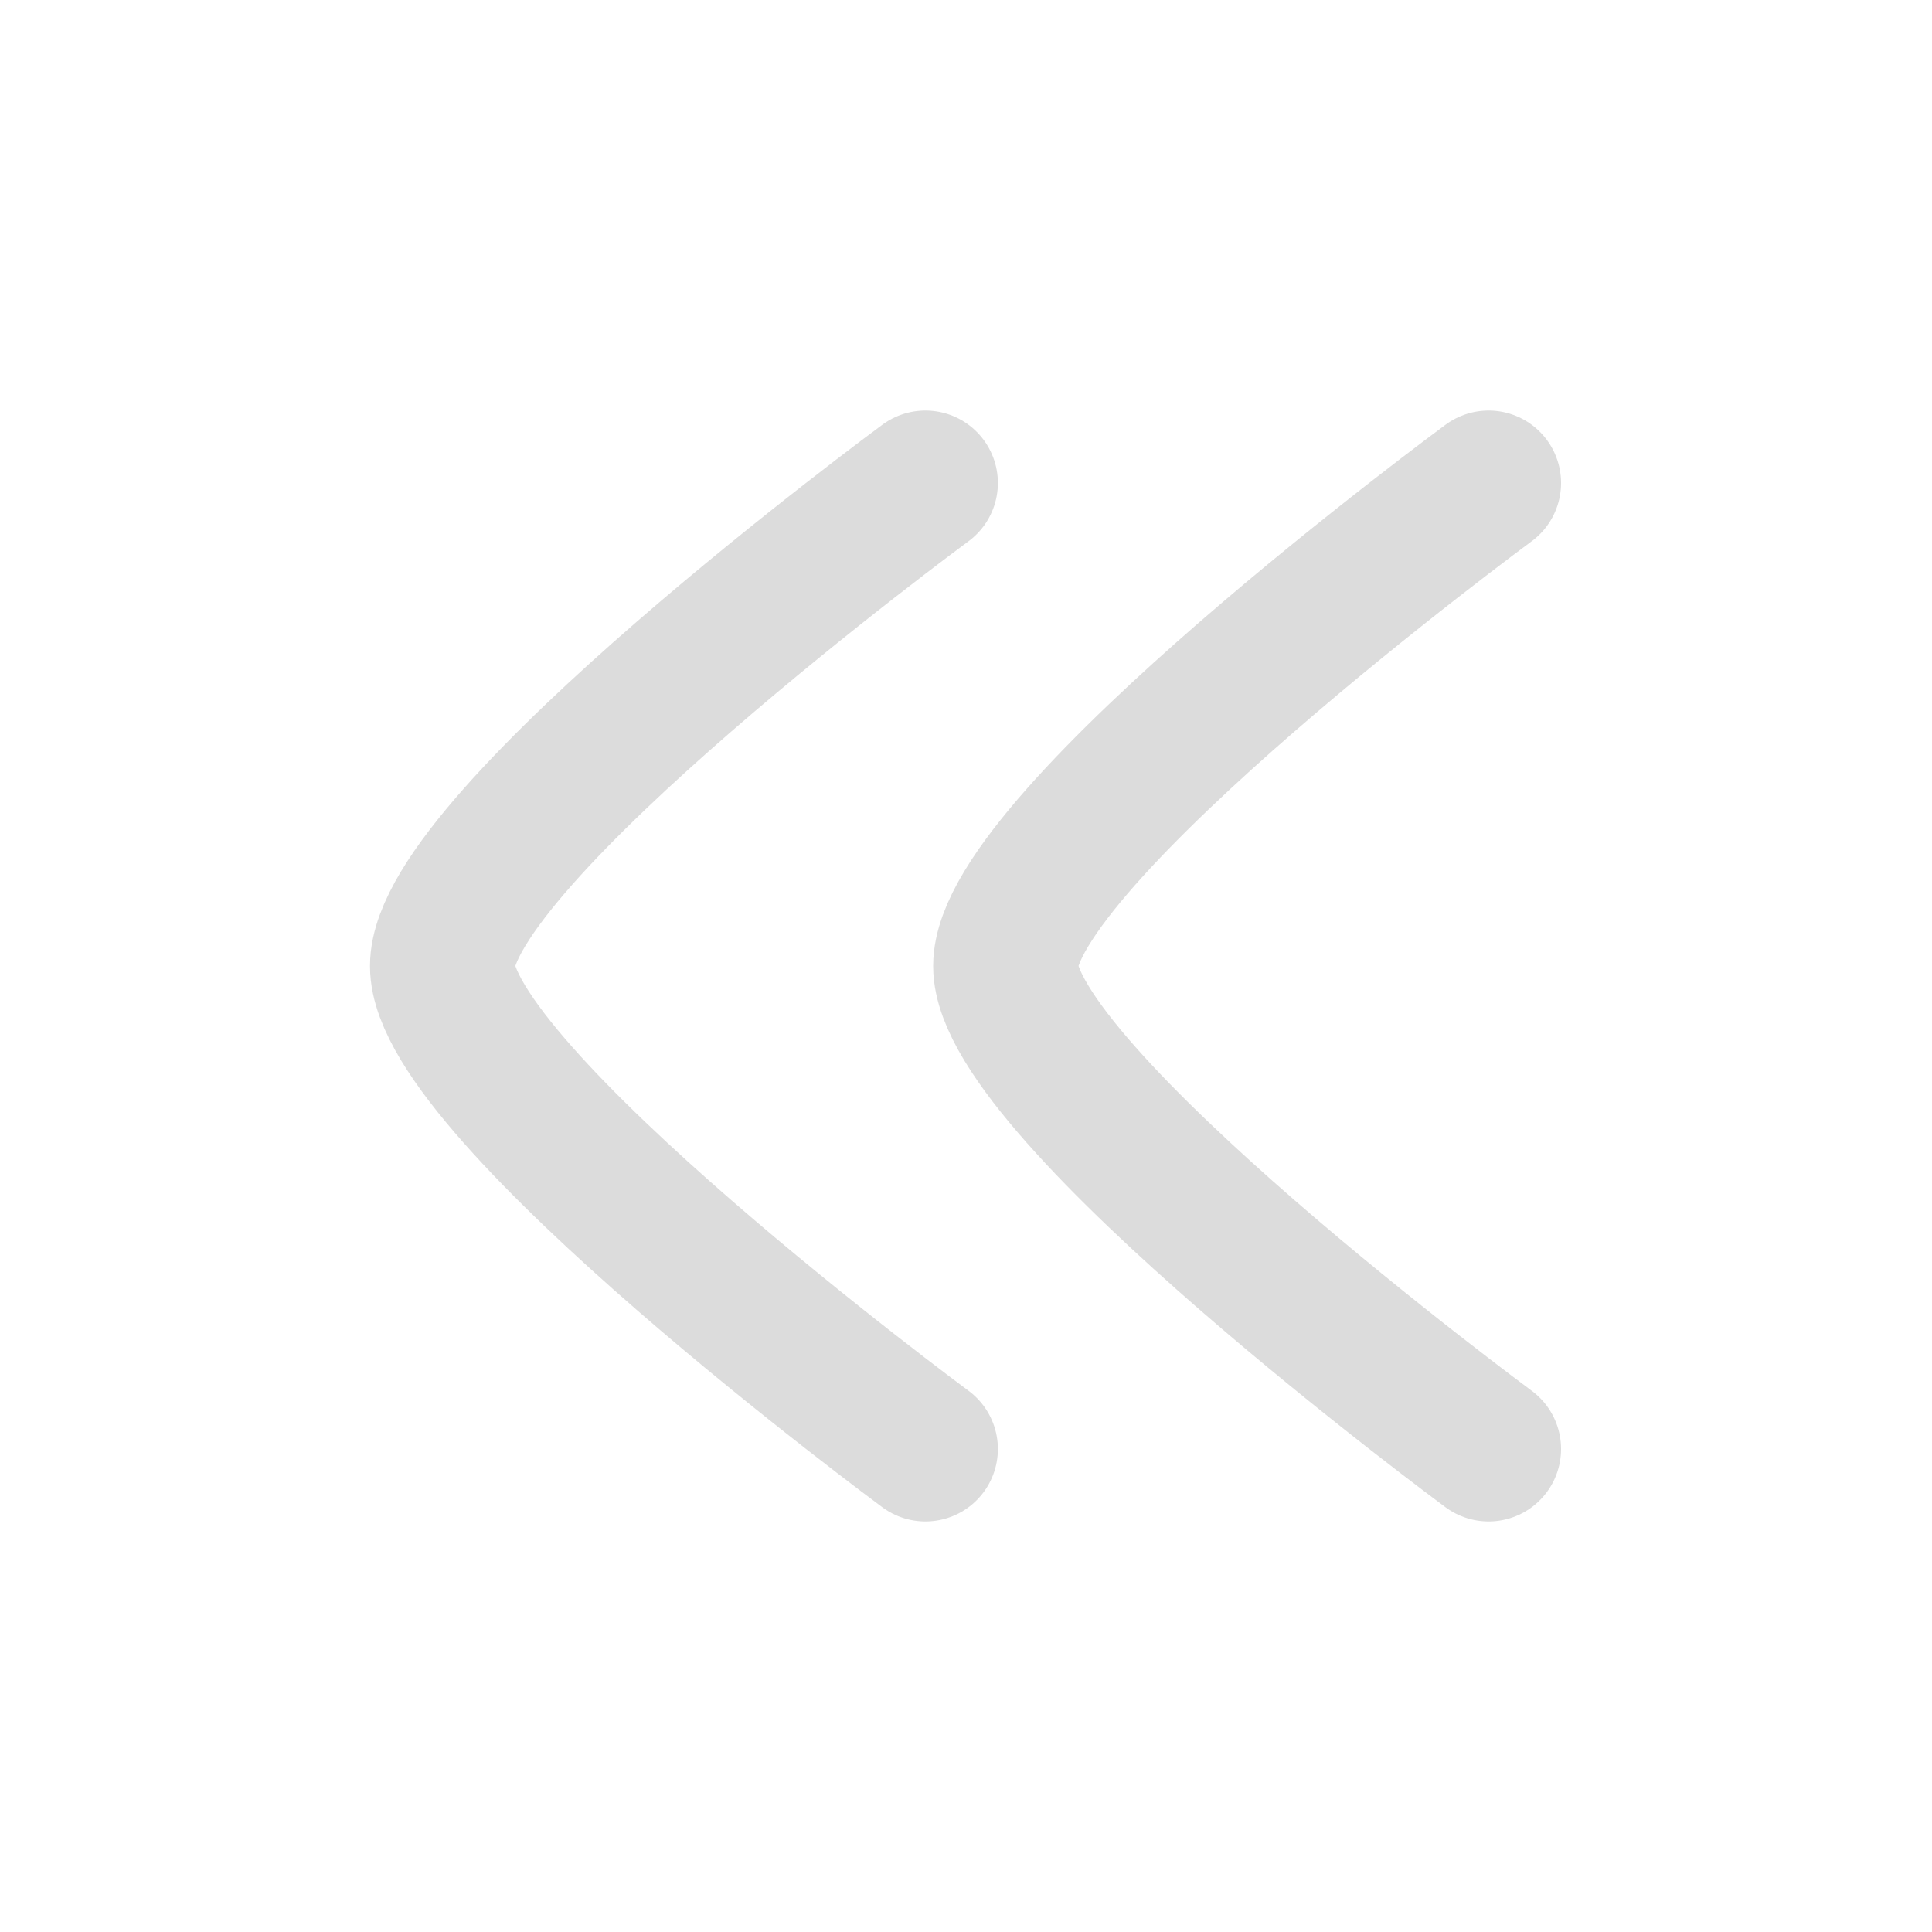 <svg width="20" height="20" viewBox="0 0 20 20" fill="none" xmlns="http://www.w3.org/2000/svg" xmlns:xlink="http://www.w3.org/1999/xlink">
	<desc>
			Created with Pixso.
	</desc>
	<defs/>
	<path id="Vector" d="M9.58 15C9.58 15 4.58 11.31 4.58 10C4.58 8.68 9.58 5 9.58 5" stroke="#DCDCDC" stroke-opacity="1" stroke-width="1.5" stroke-linejoin="round" stroke-linecap="round"/>
	<path id="Vector" d="M15.41 15C15.41 15 10.41 11.31 10.41 10C10.41 8.68 15.41 5 15.41 5" stroke="#DCDCDC" stroke-opacity="1" stroke-width="1.5" stroke-linejoin="round" stroke-linecap="round"/>
</svg>
